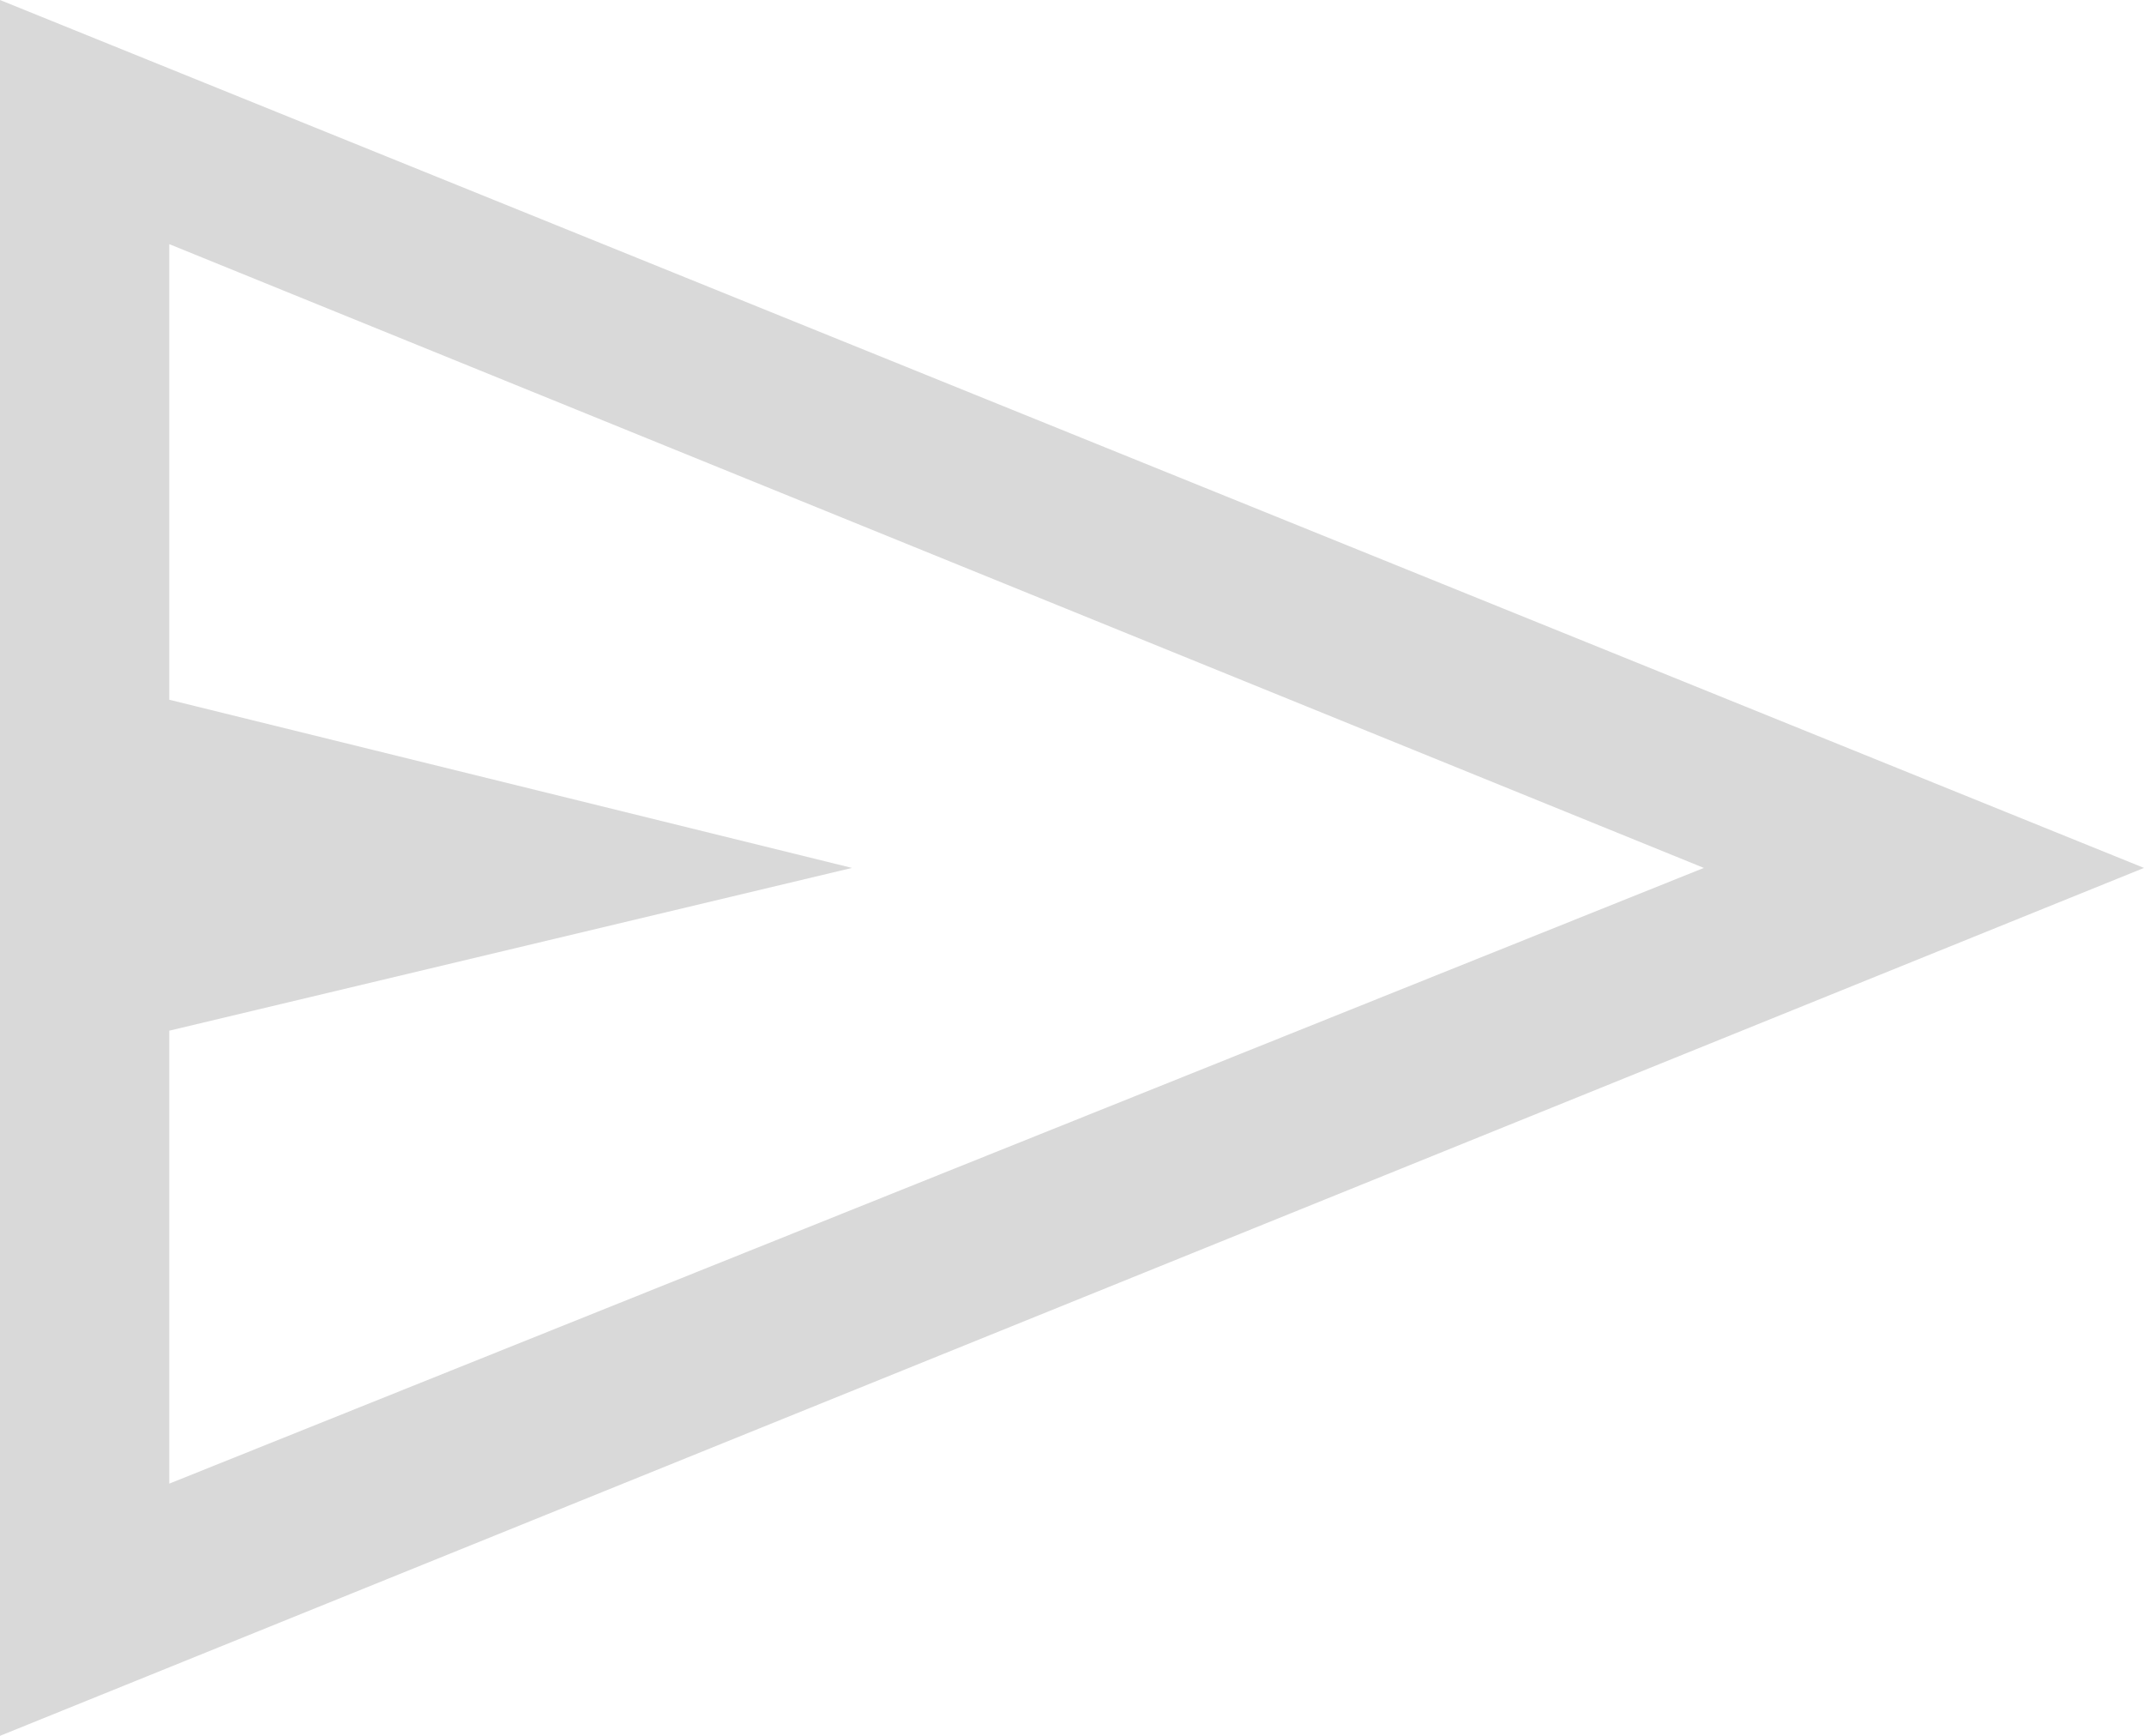 <svg width="21" height="17" viewBox="0 0 21 17" fill="none" xmlns="http://www.w3.org/2000/svg">
<path d="M0 17V0L21 8.5L0 17ZM1.658 14.53L16.689 8.5L1.658 2.391V6.853L8.345 8.5L1.658 10.094V14.53Z" fill="#D9D9D9"/>
</svg>
